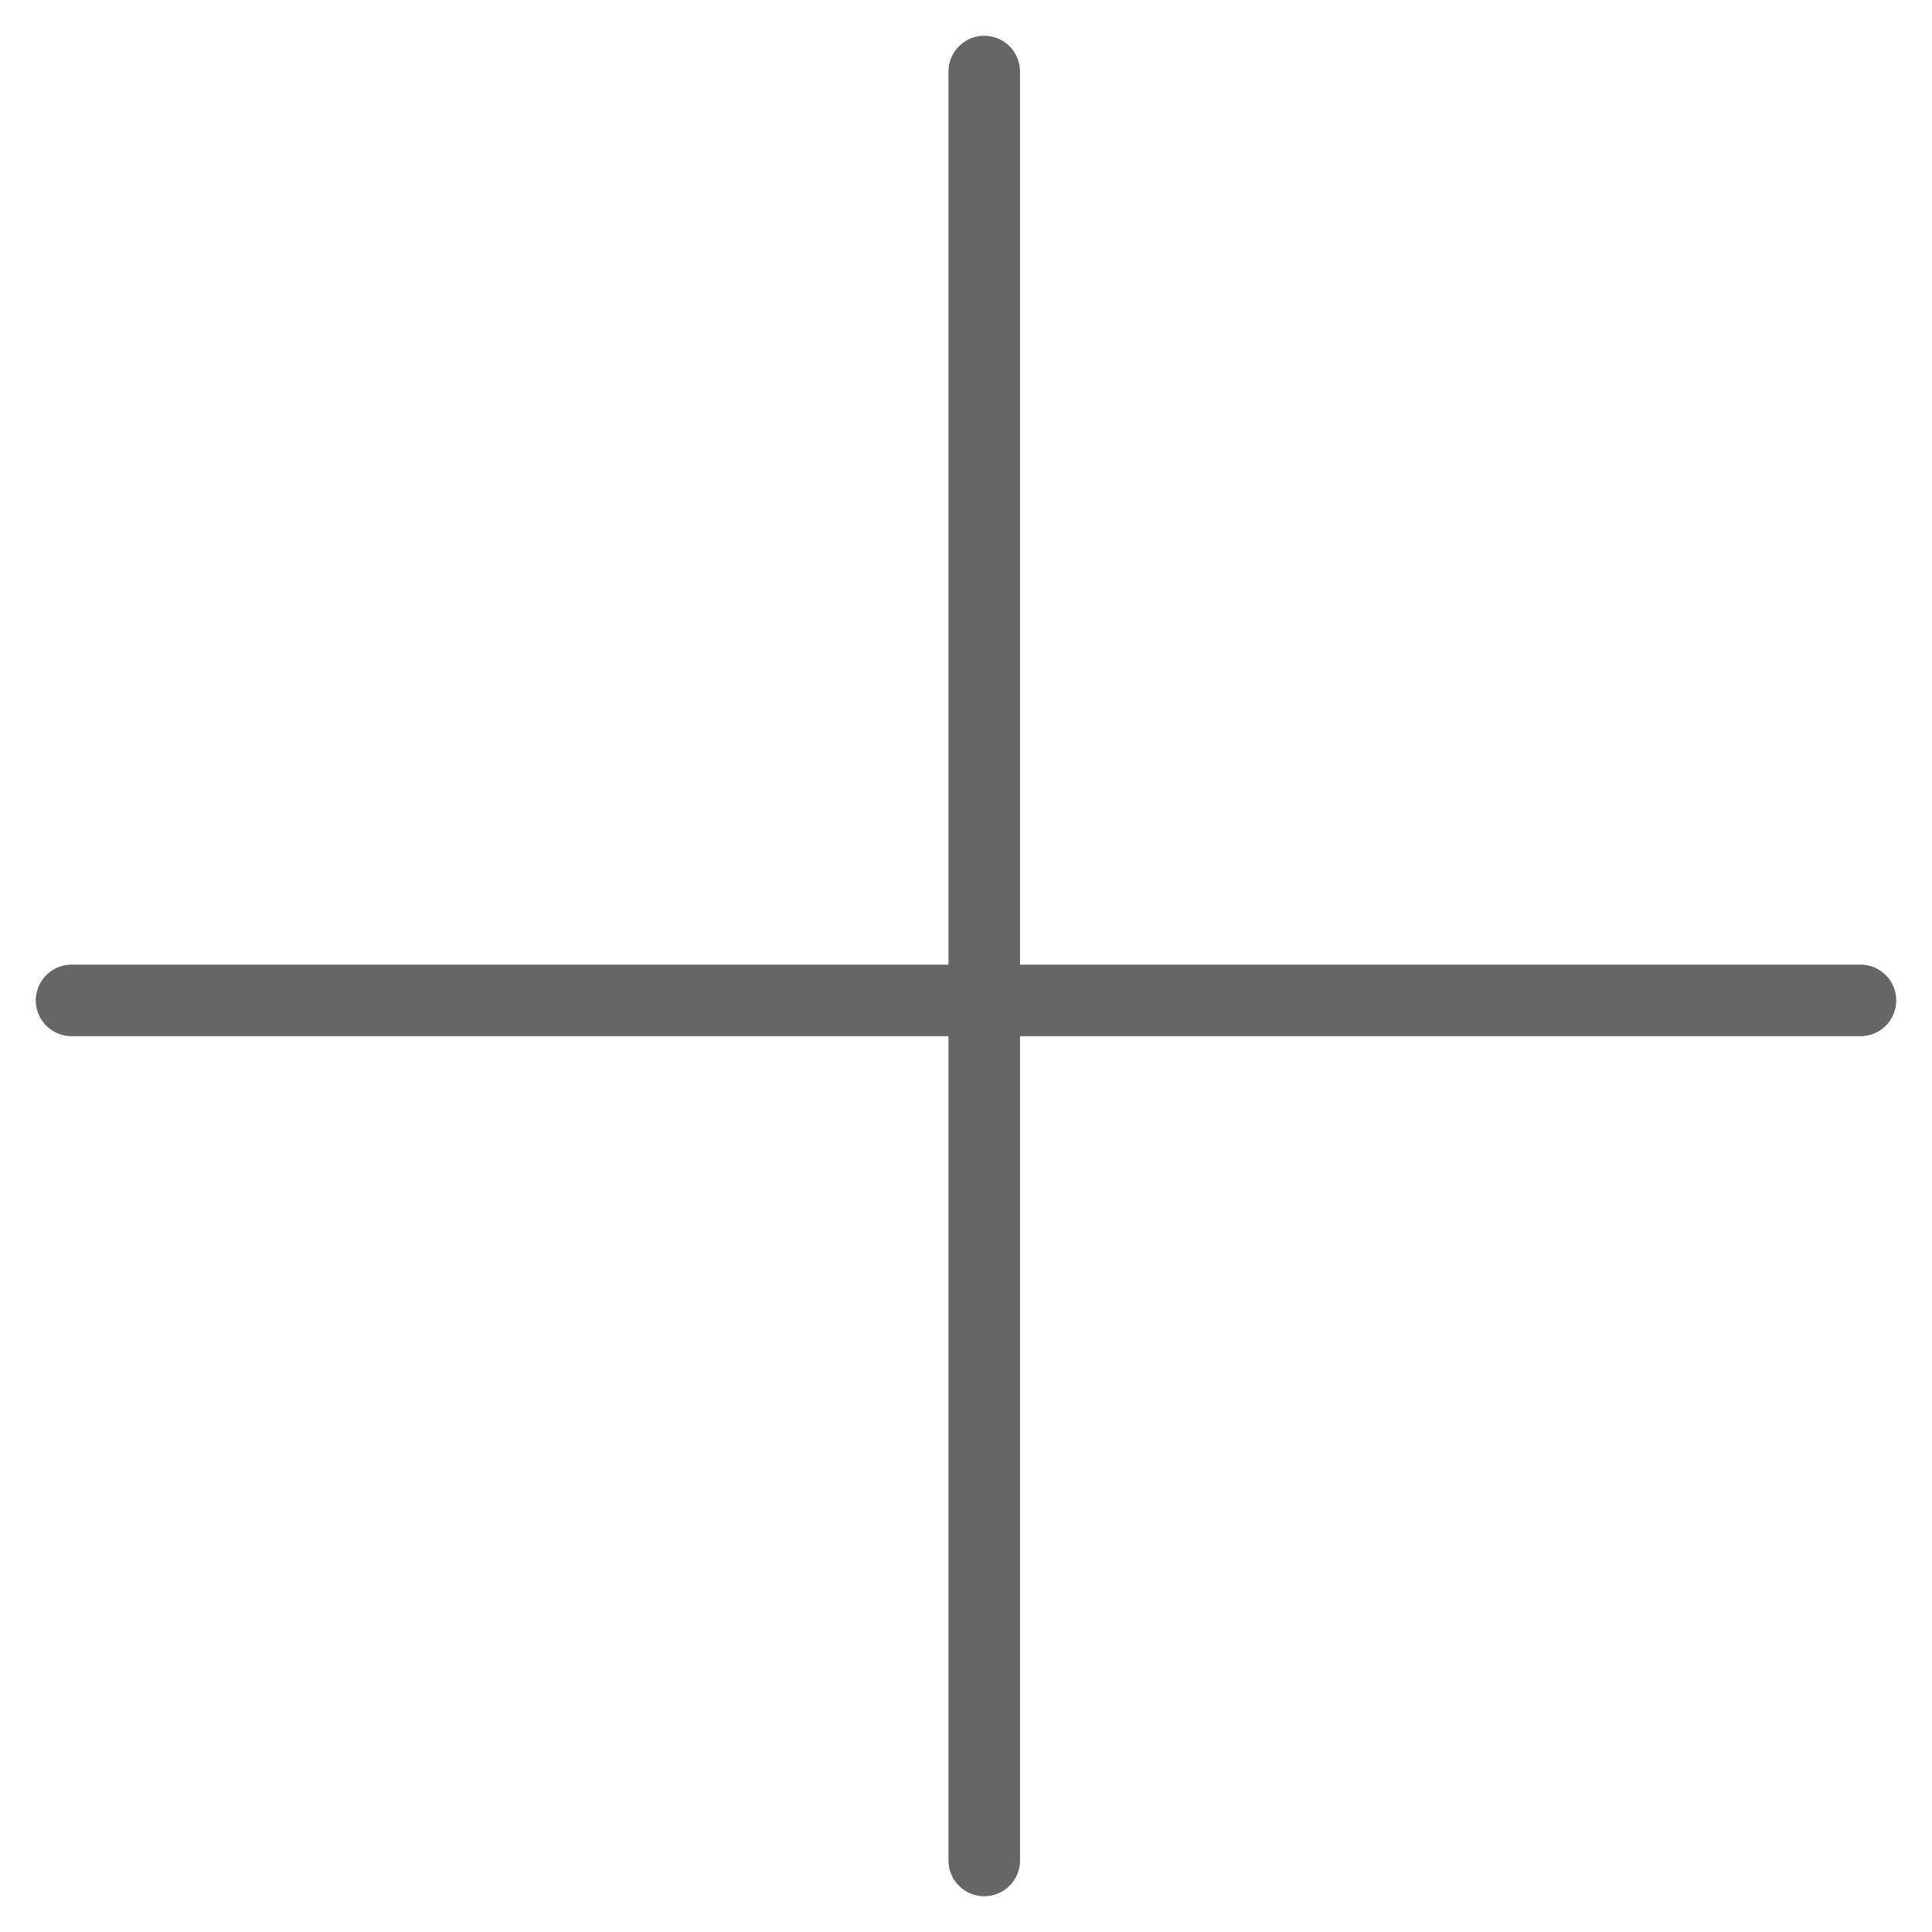 <svg width="27" height="27" viewBox="0 0 27 27" fill="none" xmlns="http://www.w3.org/2000/svg">
<path d="M13.755 1V26M26 13.981H1" stroke="#666666" stroke-linecap="round" stroke-linejoin="round"/>
</svg>
